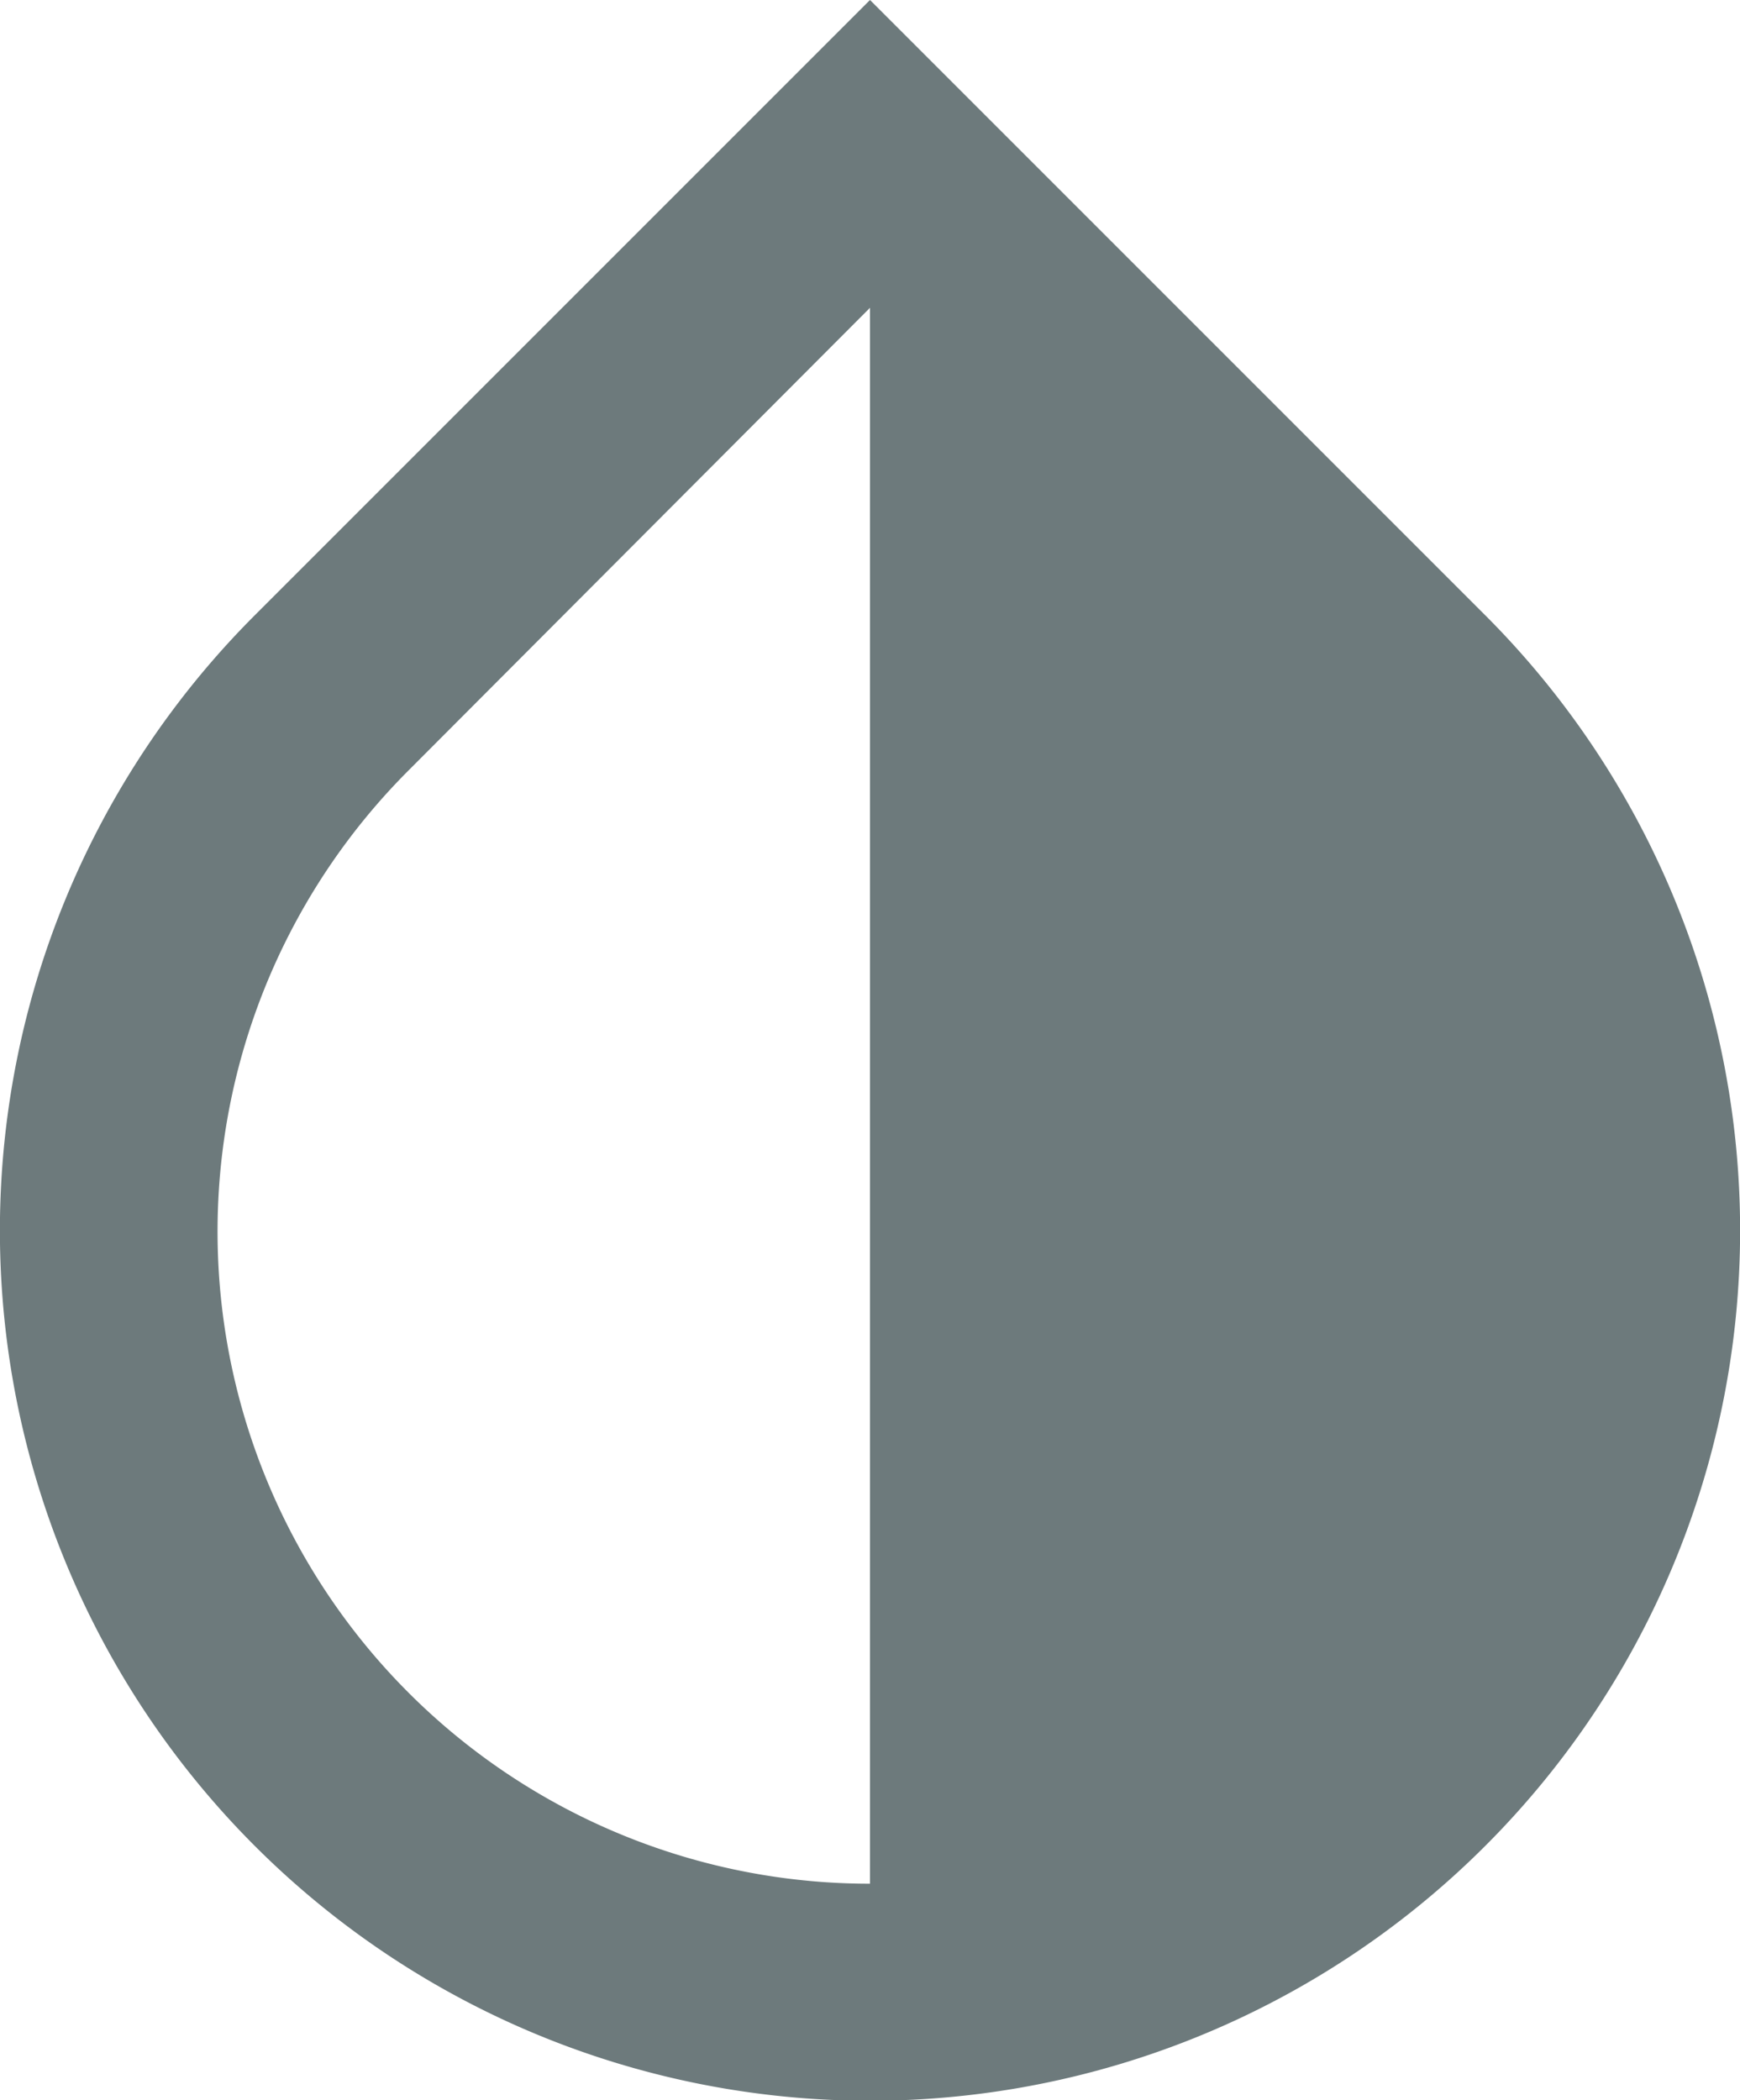 <svg xmlns="http://www.w3.org/2000/svg" width="68.928" height="83.188" viewBox="0 0 68.928 83.188"><defs><style>.a{fill:#6d7a7c;}</style></defs><path class="a" d="M62.847,26.653,38.464,2.27,14.081,26.653a34.468,34.468,0,1,0,48.767,0ZM38.464,76.885A25.832,25.832,0,0,1,20.2,32.771L38.464,14.462Z" transform="translate(-4 -2.27)"/></svg>
